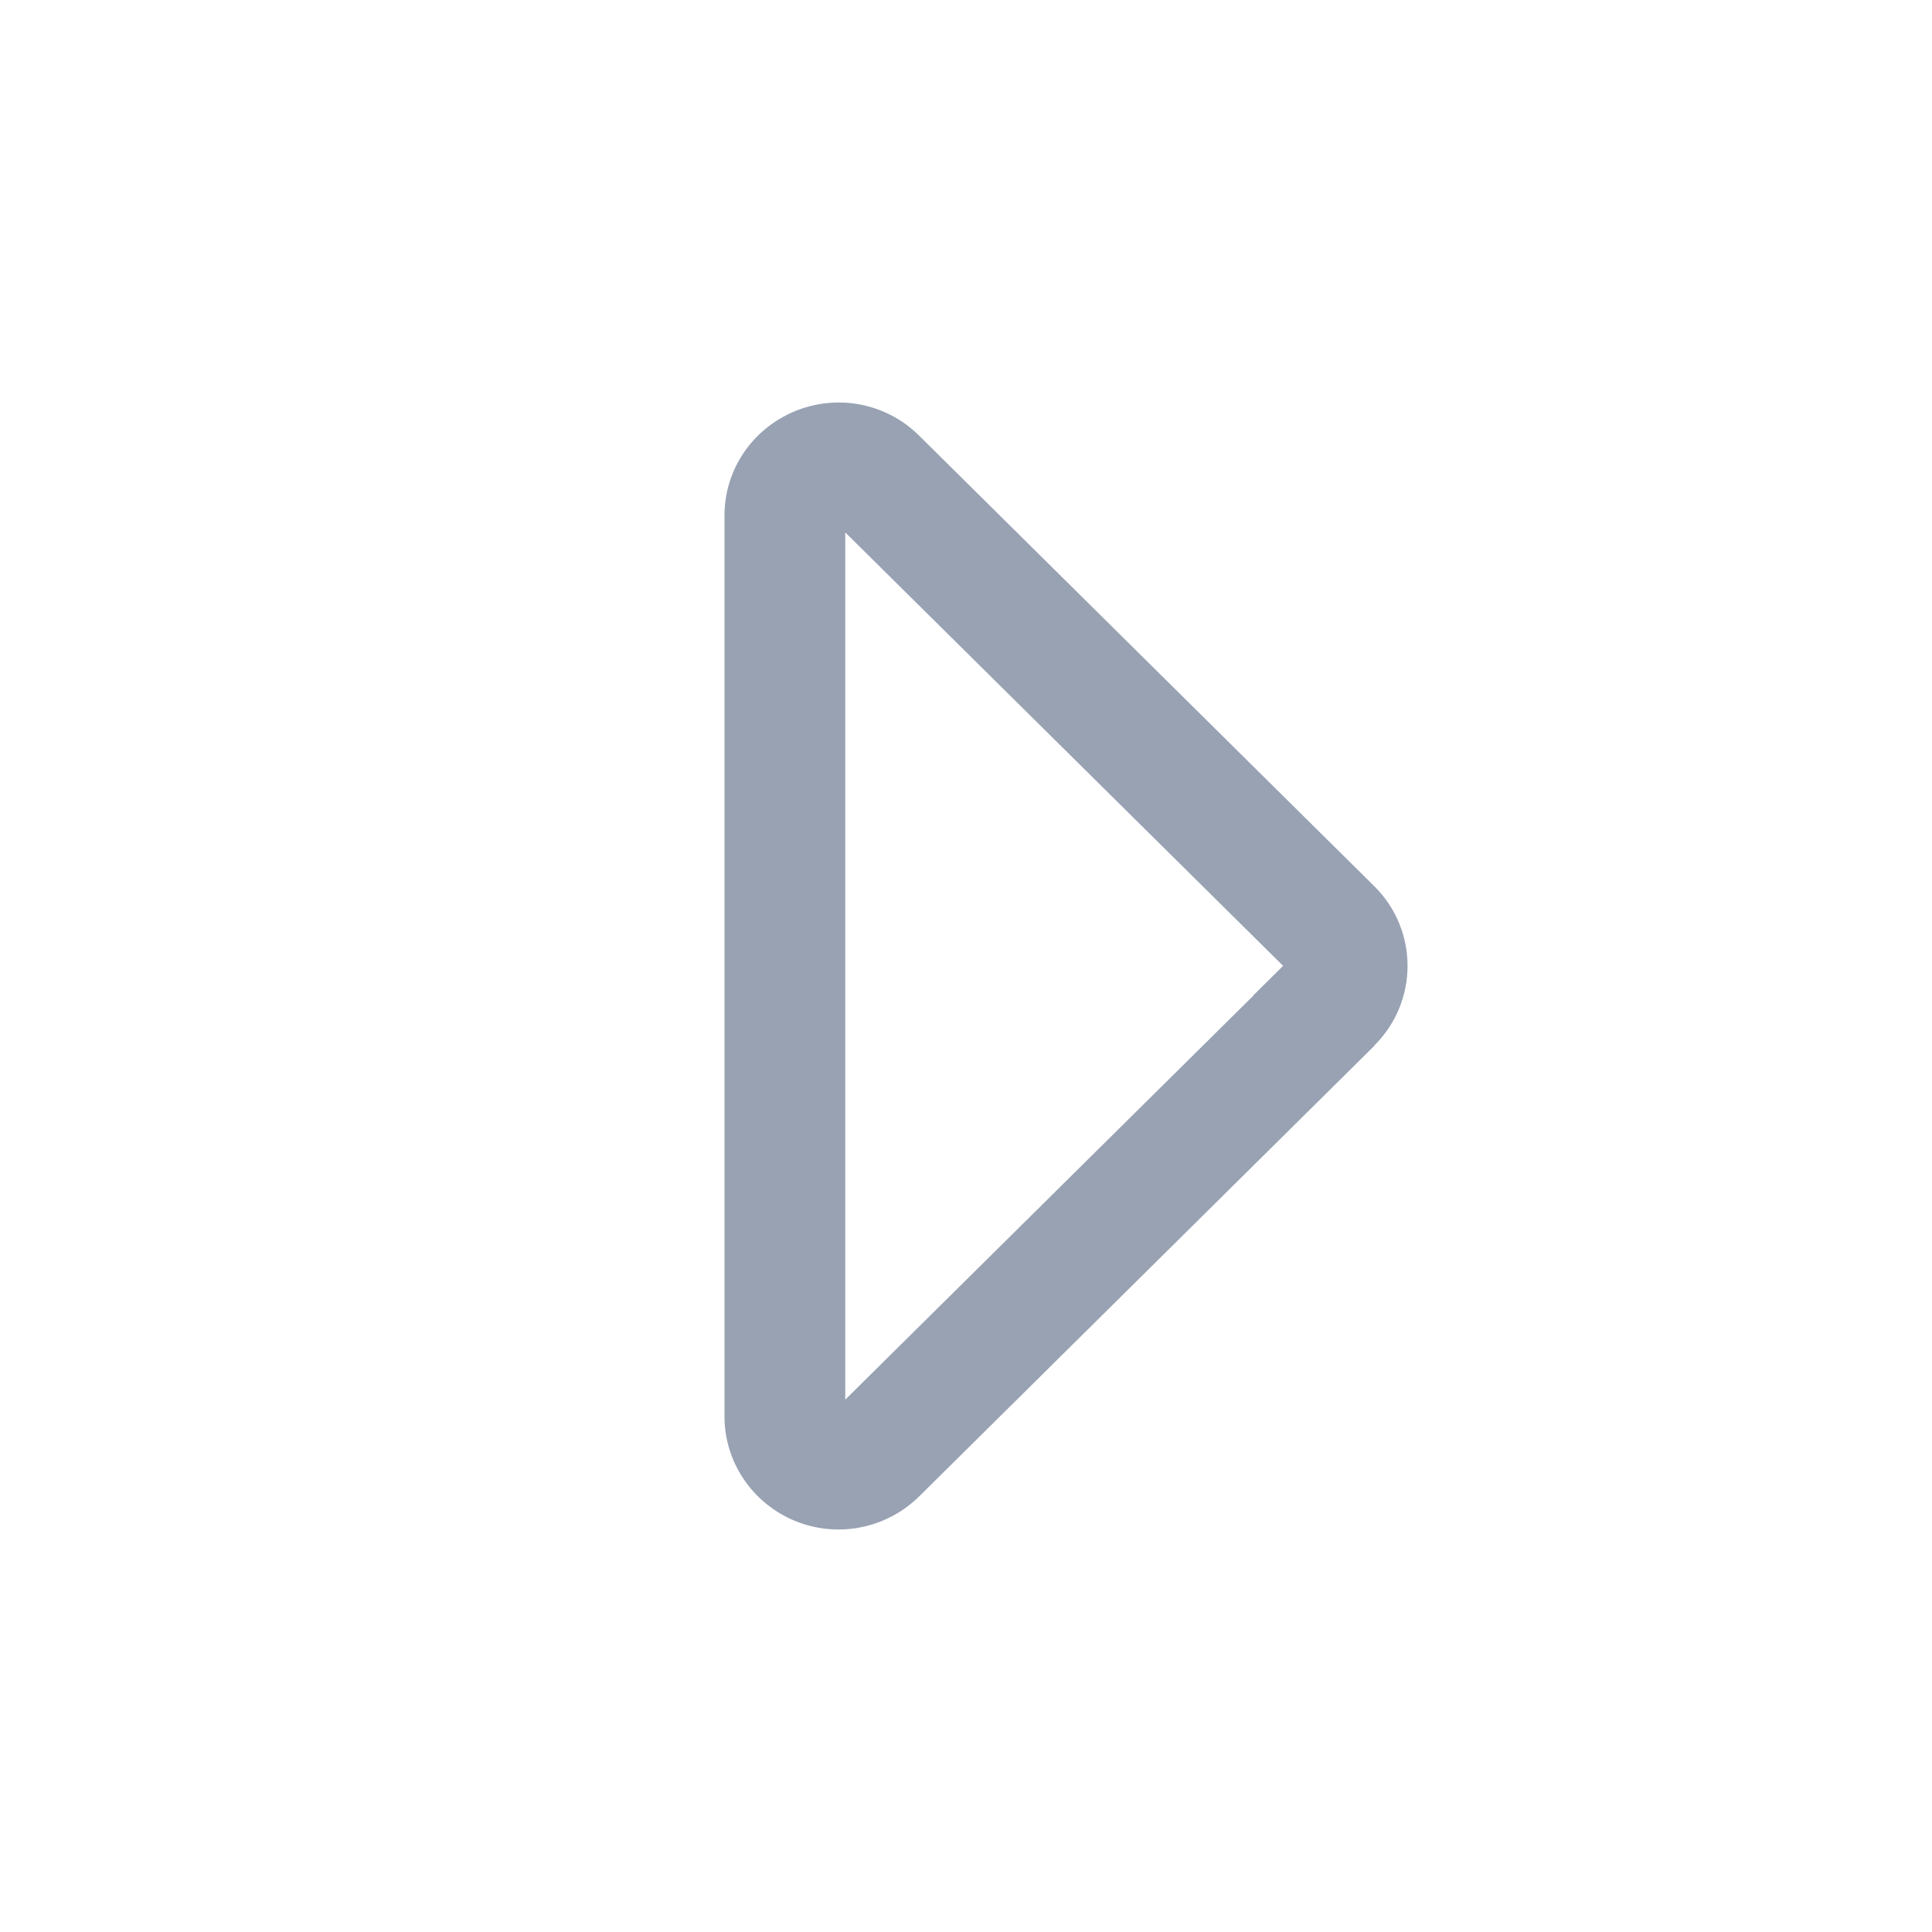 <svg width="24" height="24" viewBox="0 0 24 24" fill="none" xmlns="http://www.w3.org/2000/svg">
<path fill-rule="evenodd" clip-rule="evenodd" d="M15.939 11.998L10.5 6.614V17.387L15.571 12.367V12.363L15.939 11.998ZM17.071 12.993L11.416 18.591C11.01 18.989 10.405 19.111 9.875 18.893C9.345 18.674 9 18.162 9 17.598V6.403C9 5.834 9.345 5.327 9.875 5.108C10.405 4.89 11.01 5.008 11.416 5.41L17.071 11.008C17.623 11.554 17.623 12.442 17.071 12.989V12.993Z" fill="#98A2B3"/>
</svg>

